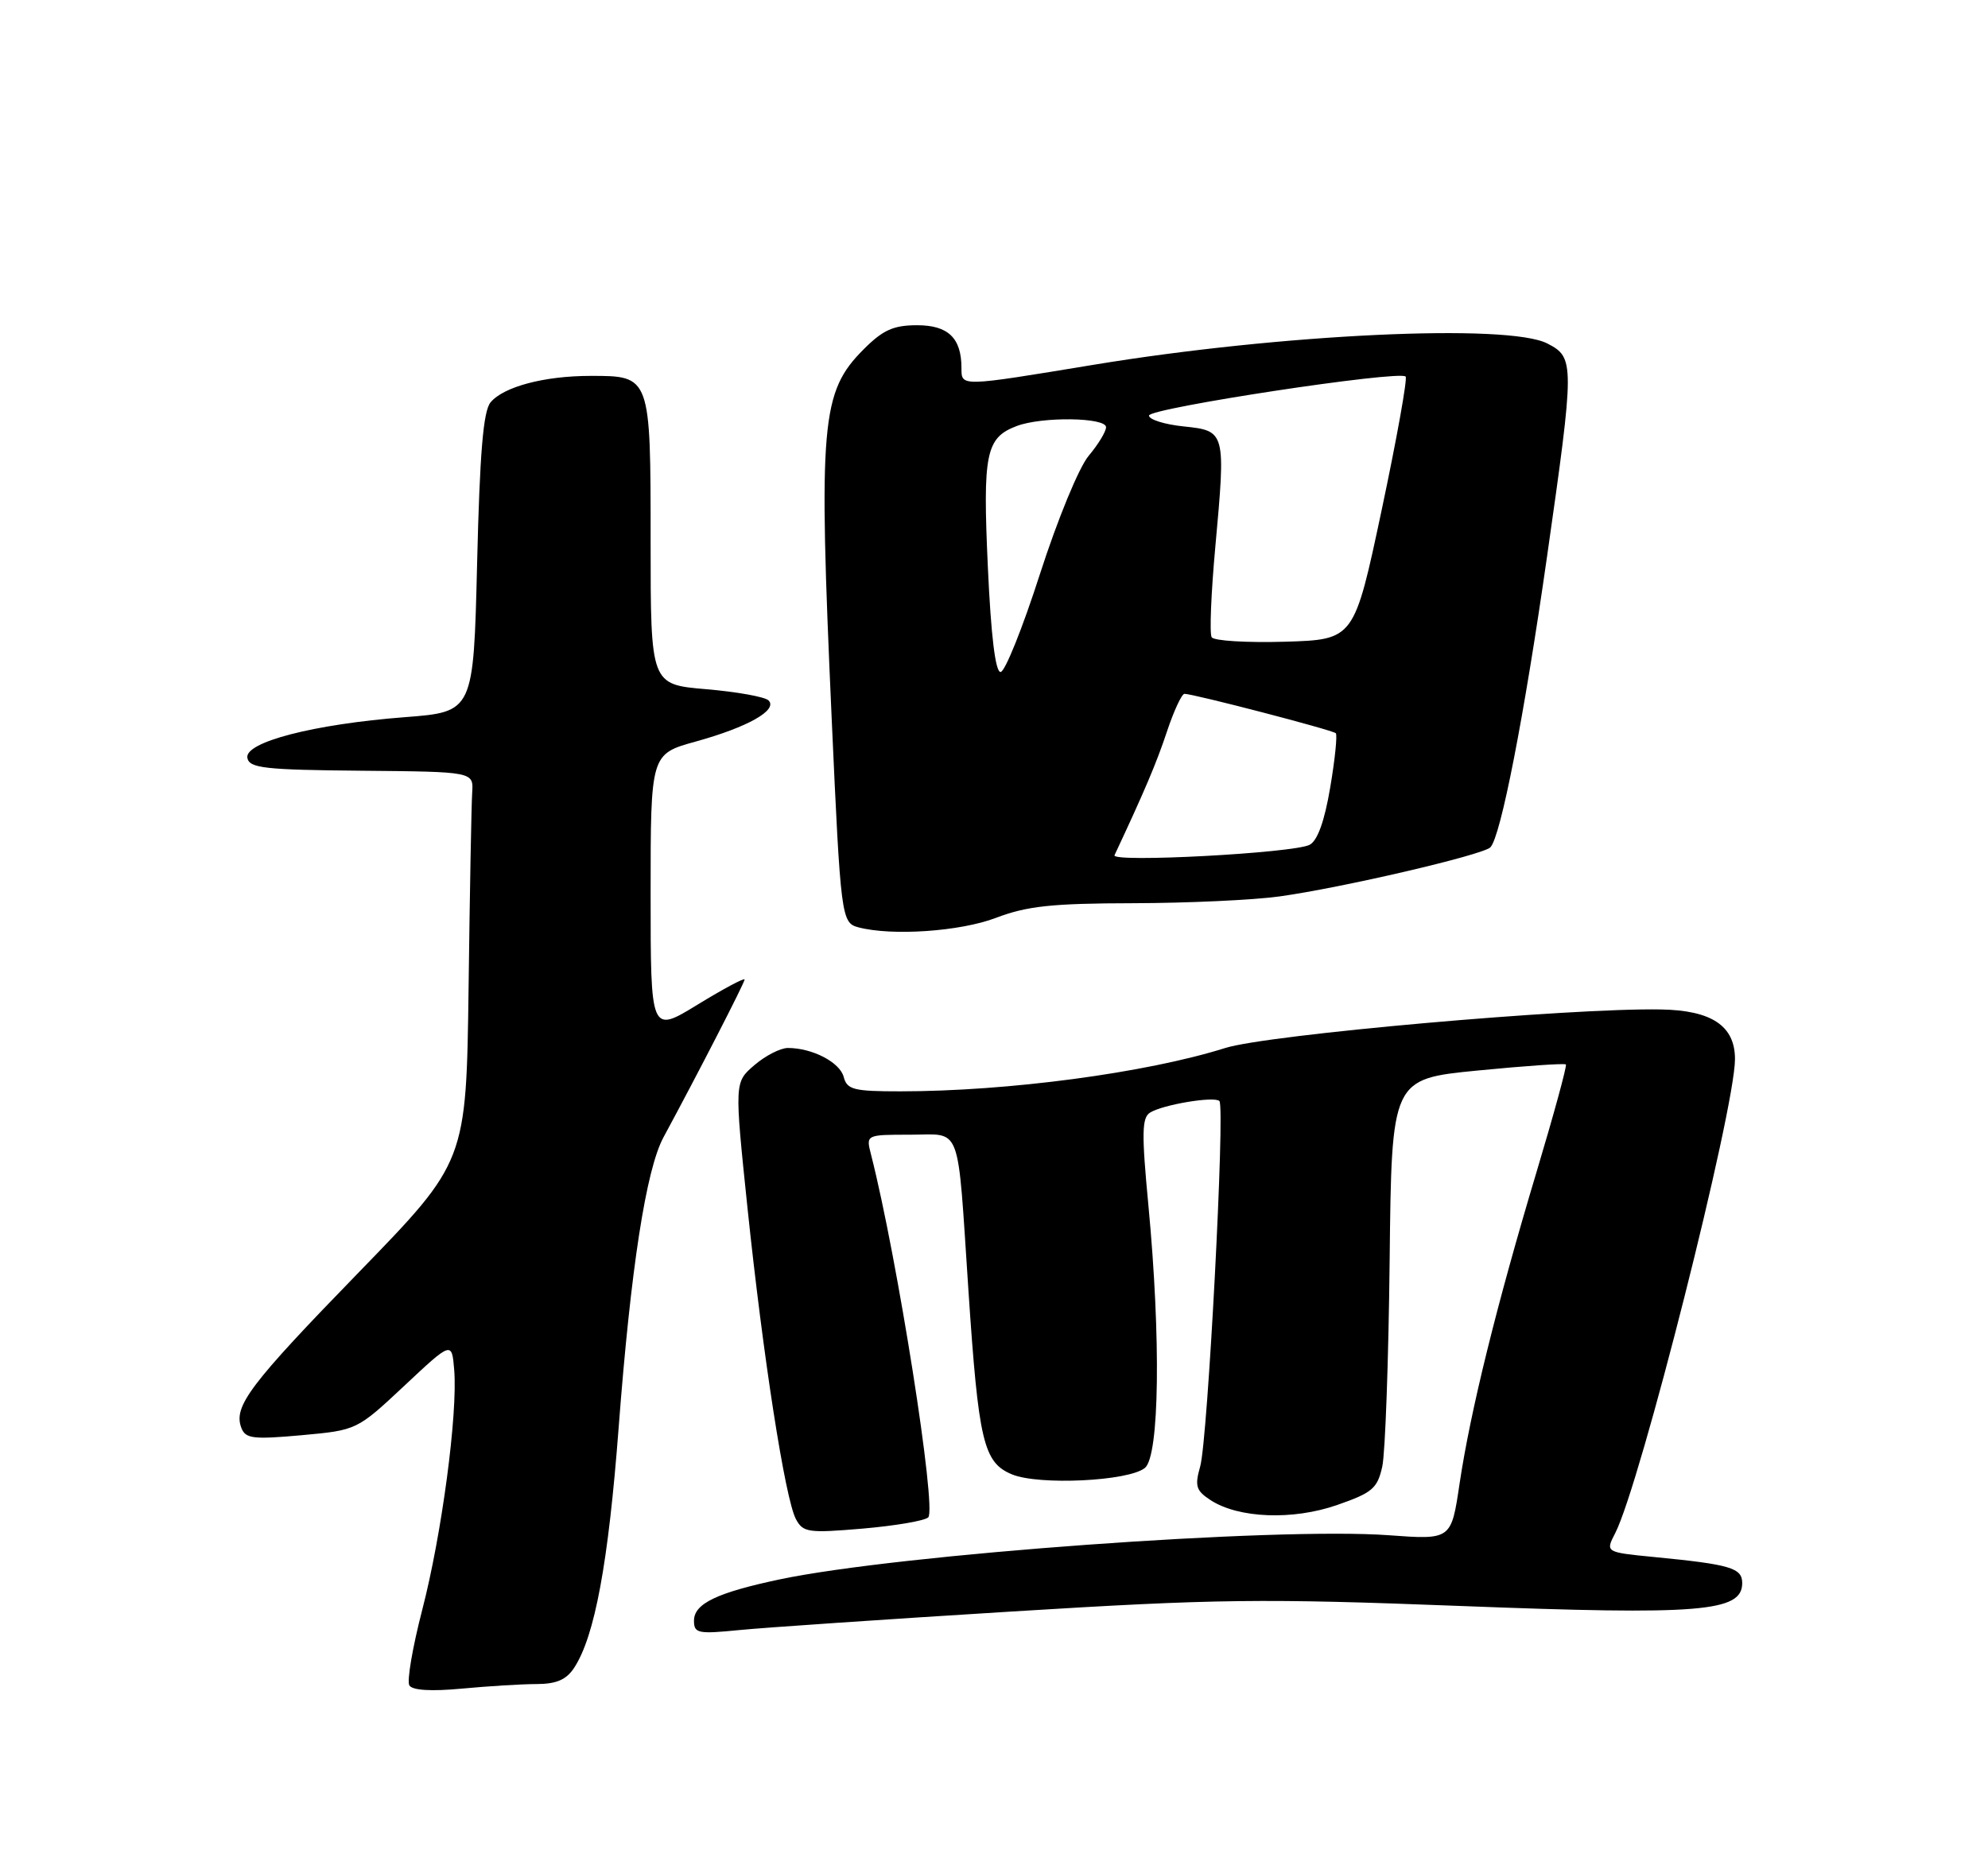 <?xml version="1.0" encoding="UTF-8" standalone="no"?>
<!DOCTYPE svg PUBLIC "-//W3C//DTD SVG 1.1//EN" "http://www.w3.org/Graphics/SVG/1.1/DTD/svg11.dtd" >
<svg xmlns="http://www.w3.org/2000/svg" xmlns:xlink="http://www.w3.org/1999/xlink" version="1.1" viewBox="0 0 275 256">
 <g >
 <path fill="currentColor"
d=" M 74.23 233.01 C 76.98 233.00 78.34 232.41 79.43 230.75 C 82.28 226.38 84.15 216.29 85.58 197.50 C 87.26 175.45 89.37 161.81 91.79 157.34 C 96.50 148.63 103.00 135.98 103.00 135.53 C 103.00 135.25 100.08 136.81 96.50 139.00 C 90.00 142.98 90.00 142.98 90.00 123.65 C 90.00 104.33 90.00 104.33 96.25 102.60 C 103.44 100.61 107.64 98.24 106.31 96.91 C 105.82 96.42 101.94 95.72 97.70 95.36 C 90.00 94.71 90.00 94.71 90.00 74.92 C 90.00 51.98 90.01 52.00 81.68 52.01 C 75.29 52.01 69.66 53.51 67.86 55.67 C 66.85 56.88 66.37 62.61 66.00 77.90 C 65.50 98.50 65.50 98.50 56.00 99.23 C 43.39 100.20 33.79 102.69 34.22 104.87 C 34.49 106.28 36.59 106.52 50.02 106.64 C 65.50 106.78 65.50 106.78 65.32 109.64 C 65.21 111.21 64.99 123.35 64.82 136.61 C 64.50 160.73 64.50 160.73 49.67 176.00 C 34.50 191.61 32.25 194.60 33.39 197.57 C 33.96 199.06 35.02 199.18 41.71 198.58 C 49.37 197.88 49.37 197.88 55.94 191.73 C 62.50 185.58 62.50 185.58 62.83 189.54 C 63.33 195.65 61.10 212.38 58.40 222.77 C 57.07 227.92 56.26 232.62 56.63 233.20 C 57.05 233.88 59.65 234.04 63.89 233.64 C 67.53 233.30 72.18 233.01 74.23 233.01 Z  M 140.00 222.97 C 168.35 221.22 174.56 221.15 202.13 222.21 C 235.22 223.49 241.00 223.02 241.00 219.04 C 241.00 216.94 239.38 216.46 228.78 215.43 C 222.07 214.77 222.07 214.77 223.43 212.13 C 226.87 205.48 240.00 153.51 240.00 146.54 C 240.00 141.94 236.79 139.79 229.74 139.67 C 217.24 139.44 175.38 143.15 169.50 145.00 C 158.55 148.45 139.43 151.00 124.51 151.00 C 118.09 151.00 117.17 150.77 116.71 149.01 C 116.18 146.98 112.37 145.00 108.99 145.00 C 107.96 145.00 105.87 146.07 104.35 147.38 C 101.59 149.75 101.59 149.75 103.40 167.13 C 105.56 187.79 108.61 207.40 110.10 210.19 C 111.09 212.04 111.81 212.14 119.34 211.50 C 123.83 211.11 127.90 210.42 128.40 209.95 C 129.61 208.81 124.13 174.01 120.49 159.75 C 119.78 157.00 119.78 157.00 125.87 157.00 C 133.14 157.00 132.39 155.01 133.96 178.50 C 135.36 199.49 136.04 202.36 139.99 204.00 C 143.73 205.54 156.16 204.94 158.38 203.10 C 160.39 201.43 160.60 185.18 158.86 166.80 C 157.91 156.80 157.95 154.65 159.09 153.94 C 160.89 152.83 167.98 151.65 168.68 152.34 C 169.49 153.15 167.07 199.28 166.02 202.91 C 165.25 205.61 165.45 206.25 167.44 207.55 C 171.30 210.08 178.82 210.38 184.98 208.23 C 189.84 206.54 190.54 205.94 191.21 202.91 C 191.62 201.04 192.08 188.20 192.23 174.39 C 192.50 149.29 192.50 149.29 204.40 148.12 C 210.94 147.48 216.44 147.10 216.61 147.28 C 216.78 147.45 214.94 154.19 212.52 162.26 C 207.01 180.64 203.39 195.30 201.90 205.30 C 200.75 213.05 200.75 213.05 192.12 212.42 C 176.56 211.27 124.39 215.05 107.89 218.52 C 99.18 220.36 96.00 221.88 96.00 224.24 C 96.00 225.99 96.54 226.11 102.25 225.54 C 105.69 225.20 122.67 224.04 140.00 222.97 Z  M 137.76 127.00 C 142.07 125.36 145.50 124.99 156.76 124.97 C 164.32 124.95 173.43 124.53 177.00 124.03 C 185.61 122.84 205.10 118.30 206.16 117.24 C 207.59 115.81 210.84 99.14 213.99 77.09 C 217.83 50.19 217.83 49.48 214.05 47.53 C 208.63 44.72 177.18 46.20 151.23 50.48 C 132.80 53.52 133.00 53.52 133.00 50.93 C 133.00 46.77 131.17 45.00 126.86 45.00 C 123.60 45.00 122.15 45.65 119.50 48.30 C 113.56 54.24 113.20 58.40 115.05 99.50 C 116.29 126.96 116.39 127.69 118.75 128.31 C 123.40 129.53 132.83 128.88 137.76 127.00 Z  M 154.17 118.33 C 158.31 109.50 159.98 105.57 161.42 101.23 C 162.38 98.35 163.47 96.00 163.85 96.00 C 165.09 96.00 184.35 101.01 184.78 101.45 C 185.01 101.68 184.67 105.06 184.01 108.95 C 183.22 113.63 182.25 116.32 181.16 116.89 C 178.93 118.04 153.67 119.39 154.17 118.33 Z  M 136.65 78.45 C 135.93 62.72 136.37 60.57 140.63 58.95 C 144.12 57.62 153.00 57.74 153.00 59.11 C 153.00 59.71 151.92 61.49 150.60 63.06 C 149.25 64.67 146.31 71.81 143.85 79.44 C 141.46 86.88 139.01 92.98 138.41 92.98 C 137.69 92.99 137.08 87.93 136.65 78.45 Z  M 167.61 88.17 C 167.30 87.68 167.53 82.07 168.11 75.72 C 169.57 59.70 169.55 59.61 163.73 59.00 C 161.10 58.73 158.94 58.05 158.94 57.50 C 158.92 56.47 193.54 51.21 194.44 52.10 C 194.71 52.38 193.22 60.68 191.13 70.55 C 187.32 88.50 187.32 88.50 177.74 88.79 C 172.47 88.94 167.91 88.67 167.61 88.17 Z "/>
</g>
</svg>